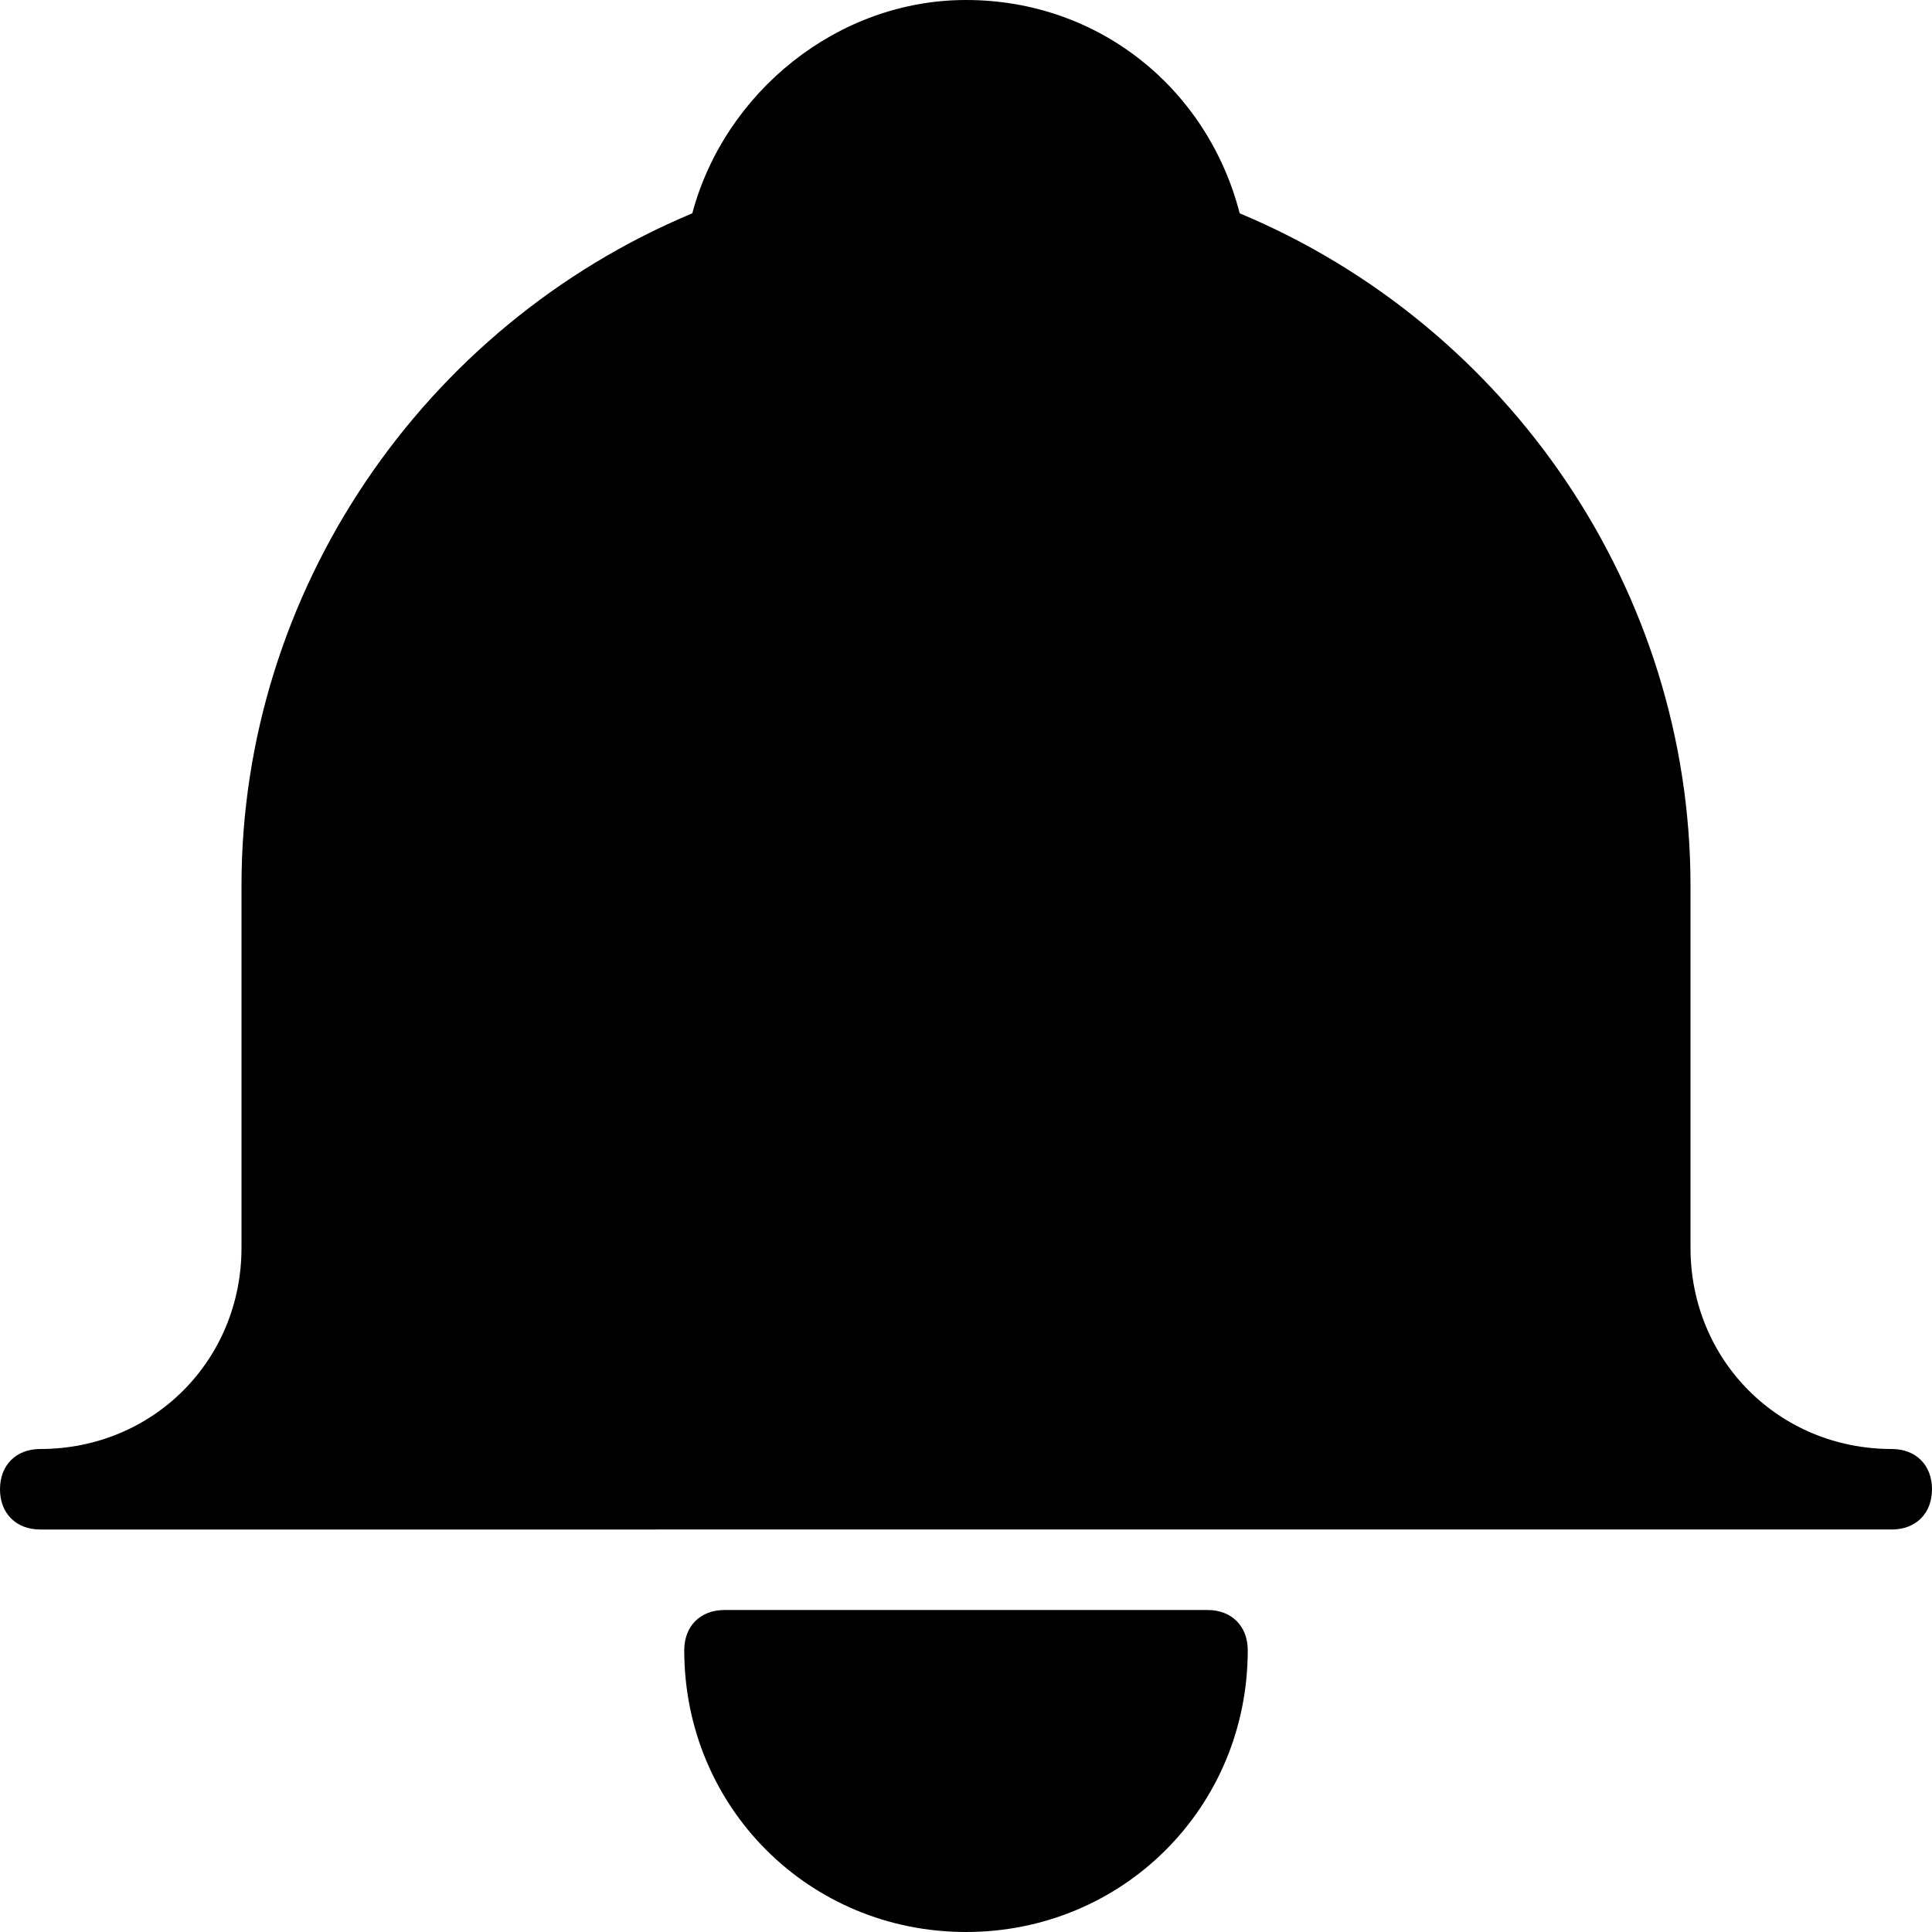<?xml version="1.0" encoding="utf-8"?>
<!-- Generator: Adobe Illustrator 17.0.0, SVG Export Plug-In . SVG Version: 6.00 Build 0)  -->
<!DOCTYPE svg PUBLIC "-//W3C//DTD SVG 1.1//EN" "http://www.w3.org/Graphics/SVG/1.1/DTD/svg11.dtd">
<svg version="1.1" id="Layer_1" xmlns="http://www.w3.org/2000/svg" xmlns:xlink="http://www.w3.org/1999/xlink" x="0px" y="0px"
	 width="48px" height="48px" viewBox="0 0 48 48" enable-background="new 0 0 48 48" xml:space="preserve">
<path d="M48,37c0,0.6-0.4,1-1,1H1c-0.6,0-1-0.4-1-1s0.4-1,1-1c2.8,0,5-2.2,5-5v-9c0-7.3,4.5-13.9,11.2-16.7C18,2.3,20.8,0,24,0
	c3.3,0,6,2.2,6.8,5.3C37.5,8.1,42,14.7,42,22v9c0,2.8,2.2,5,5,5C47.6,36,48,36.4,48,37z M30,40H18c-0.6,0-1,0.4-1,1c0,3.9,3.1,7,7,7
	s7-3.1,7-7C31,40.4,30.6,40,30,40z"/>
</svg>
